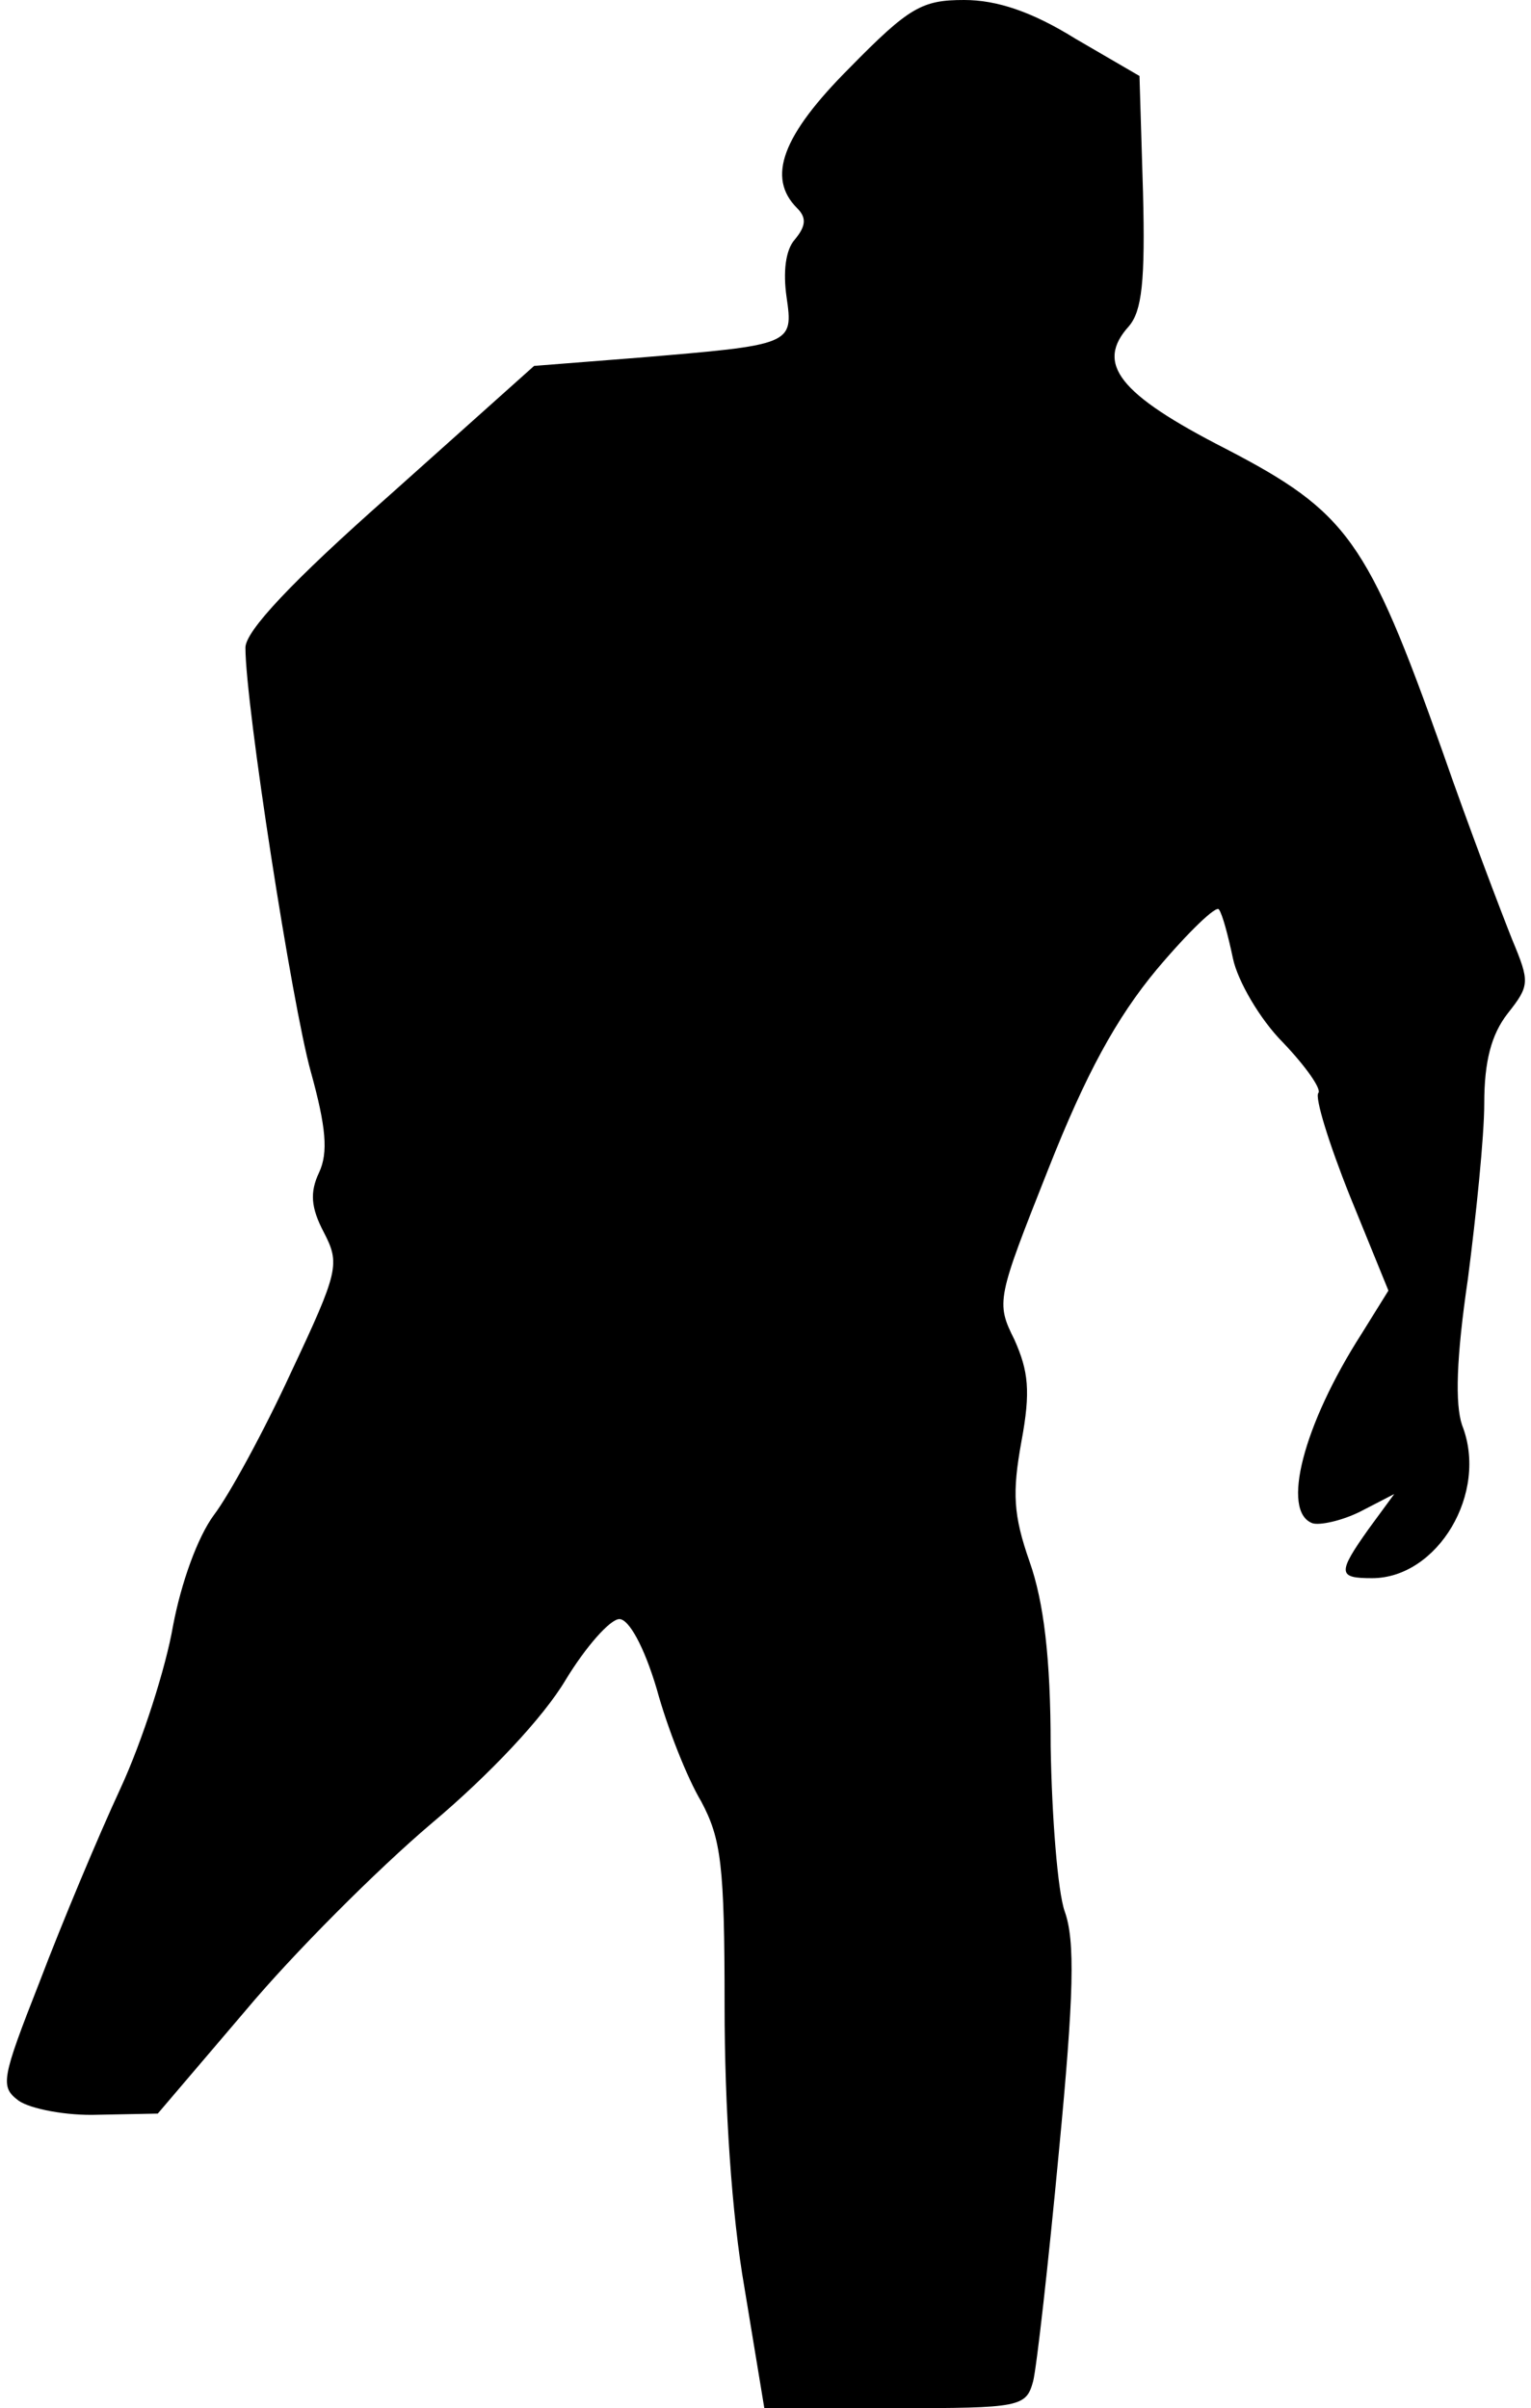 <?xml version="1.0" standalone="no"?>
<!DOCTYPE svg PUBLIC "-//W3C//DTD SVG 20010904//EN"
 "http://www.w3.org/TR/2001/REC-SVG-20010904/DTD/svg10.dtd">
<svg version="1.0" xmlns="http://www.w3.org/2000/svg"
 width="131pt" height="206pt" viewBox="0 0 131 206"
 preserveAspectRatio="xMidYMid meet">
<g transform="translate(0,206) scale(0.1,-0.1)"
fill="#000000" stroke="none">
<path fill="#000000" stroke="none" d="M727 2002 c-58 -58 -71 -94 -45 -120 8
-8 8 -15 -2 -27 -8 -9 -10 -28 -7 -49 6 -41 5 -41 -127 -52 l-89 -7 -123 -110
c-85 -75 -124 -117 -124 -131 0 -49 40 -306 56 -363 13 -47 15 -69 7 -86 -8
-17 -7 -30 4 -51 14 -27 13 -33 -28 -120 -23 -50 -53 -105 -66 -122 -14 -19
-28 -58 -35 -95 -6 -35 -26 -98 -45 -139 -19 -41 -50 -115 -69 -165 -33 -84
-34 -90 -18 -102 10 -7 41 -13 68 -12 l51 1 75 88 c41 49 113 121 159 160 50
42 96 91 115 123 17 28 38 52 46 52 8 0 21 -23 32 -60 9 -33 26 -76 38 -96 17
-32 20 -54 20 -175 0 -86 6 -178 17 -241 l17 -103 112 0 c107 0 112 1 118 23
3 12 13 100 22 196 13 135 14 181 5 206 -6 17 -11 81 -12 141 0 76 -6 124 -18
158 -14 40 -15 59 -7 103 8 43 6 60 -6 87 -16 32 -15 35 29 146 32 81 58 129
93 171 27 32 51 55 53 51 3 -4 8 -23 12 -42 4 -19 23 -52 43 -72 20 -21 33
-40 30 -43 -3 -4 9 -43 27 -88 l33 -81 -23 -37 c-50 -78 -69 -152 -42 -162 6
-2 25 2 41 10 l29 15 -22 -30 c-27 -38 -26 -42 3 -42 56 0 100 73 77 131 -6
18 -5 57 5 125 7 54 14 122 14 150 0 36 6 59 20 77 19 24 19 27 4 63 -8 20
-36 93 -60 162 -64 180 -81 204 -185 258 -92 47 -112 73 -83 105 11 13 14 38
12 115 l-3 99 -55 32 c-37 23 -67 33 -95 33 -36 0 -47 -6 -98 -58z"/>
</g>
</svg>

